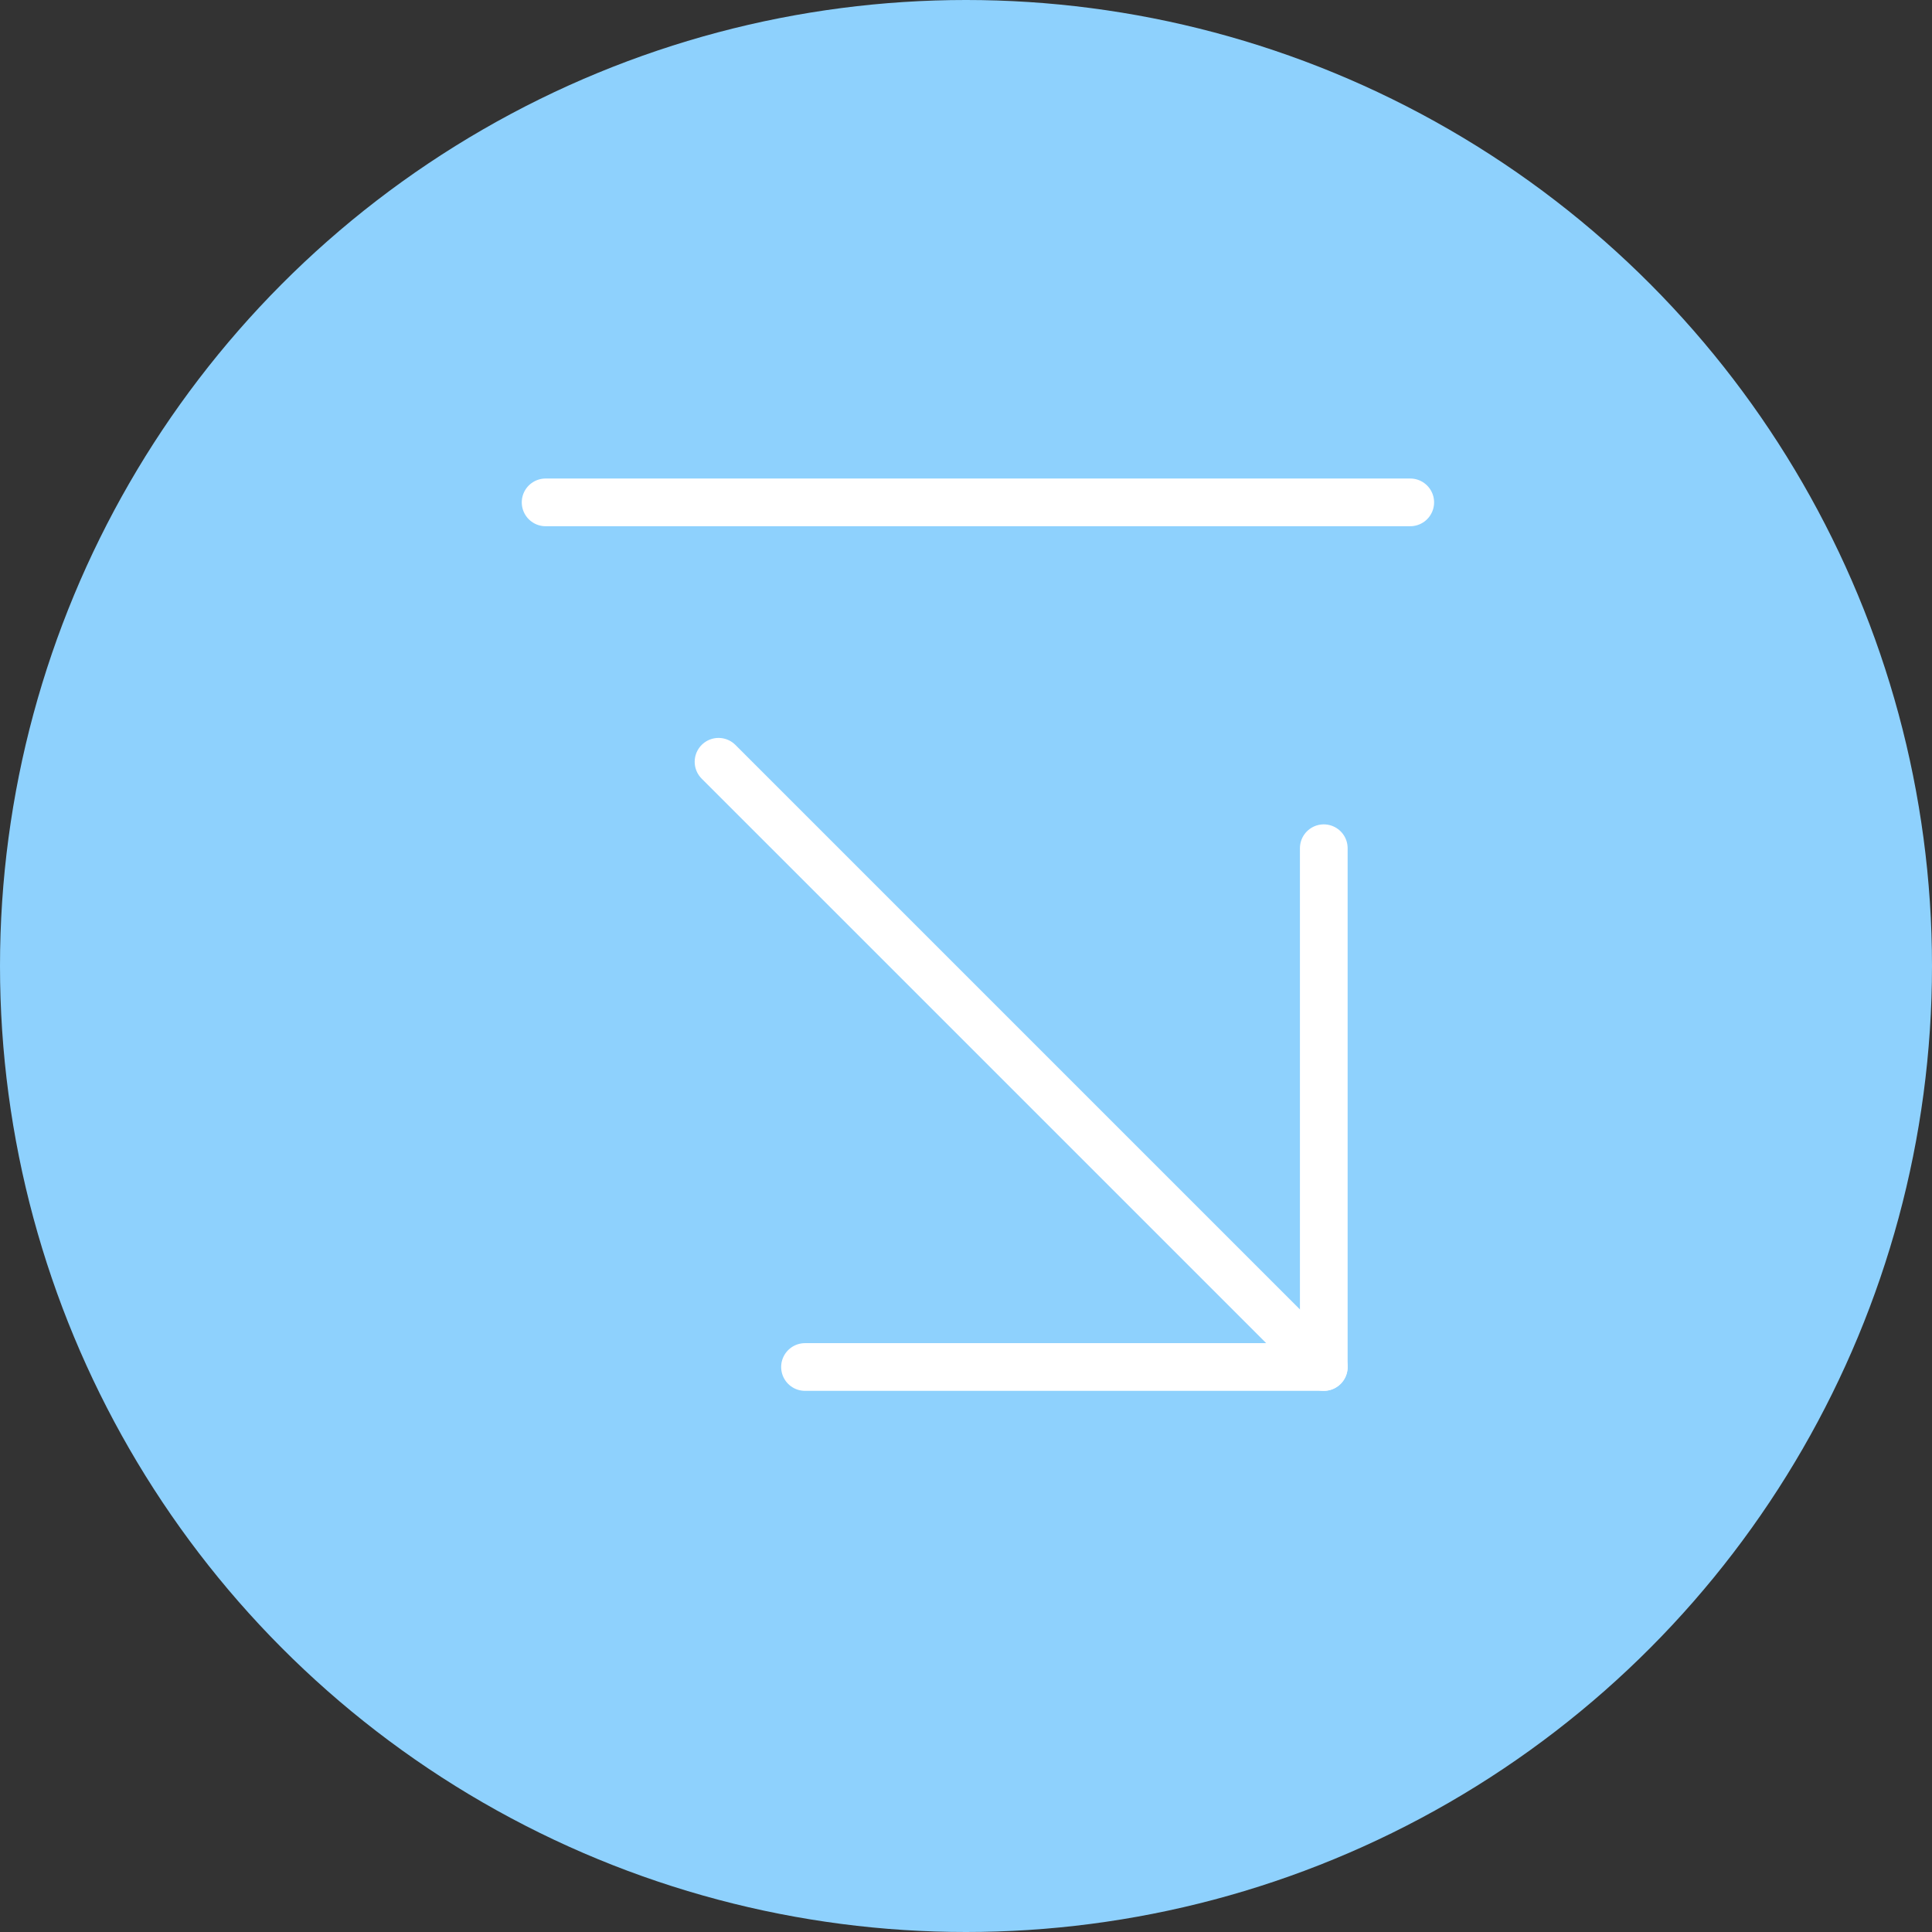 <svg width="81" height="81" viewBox="0 0 81 81" fill="none" xmlns="http://www.w3.org/2000/svg">
<rect x="0" y="0" width="81" height="81" fill="#333333" stroke="none"/>
<circle cx="40.5" cy="40.5" r="40.5" fill="#8ED1FD"/>
<path d="M30.125 31.938L55.5 57.312" stroke="white" stroke-width="2" stroke-linecap="round" stroke-linejoin="round"/>
<path d="M55.5 35.562V57.312H33.75" stroke="white" stroke-width="2" stroke-linecap="round" stroke-linejoin="round"/>
<path d="M22.875 21.062H59.125" stroke="white" stroke-width="2" stroke-linecap="round" stroke-linejoin="round"/>
</svg>
